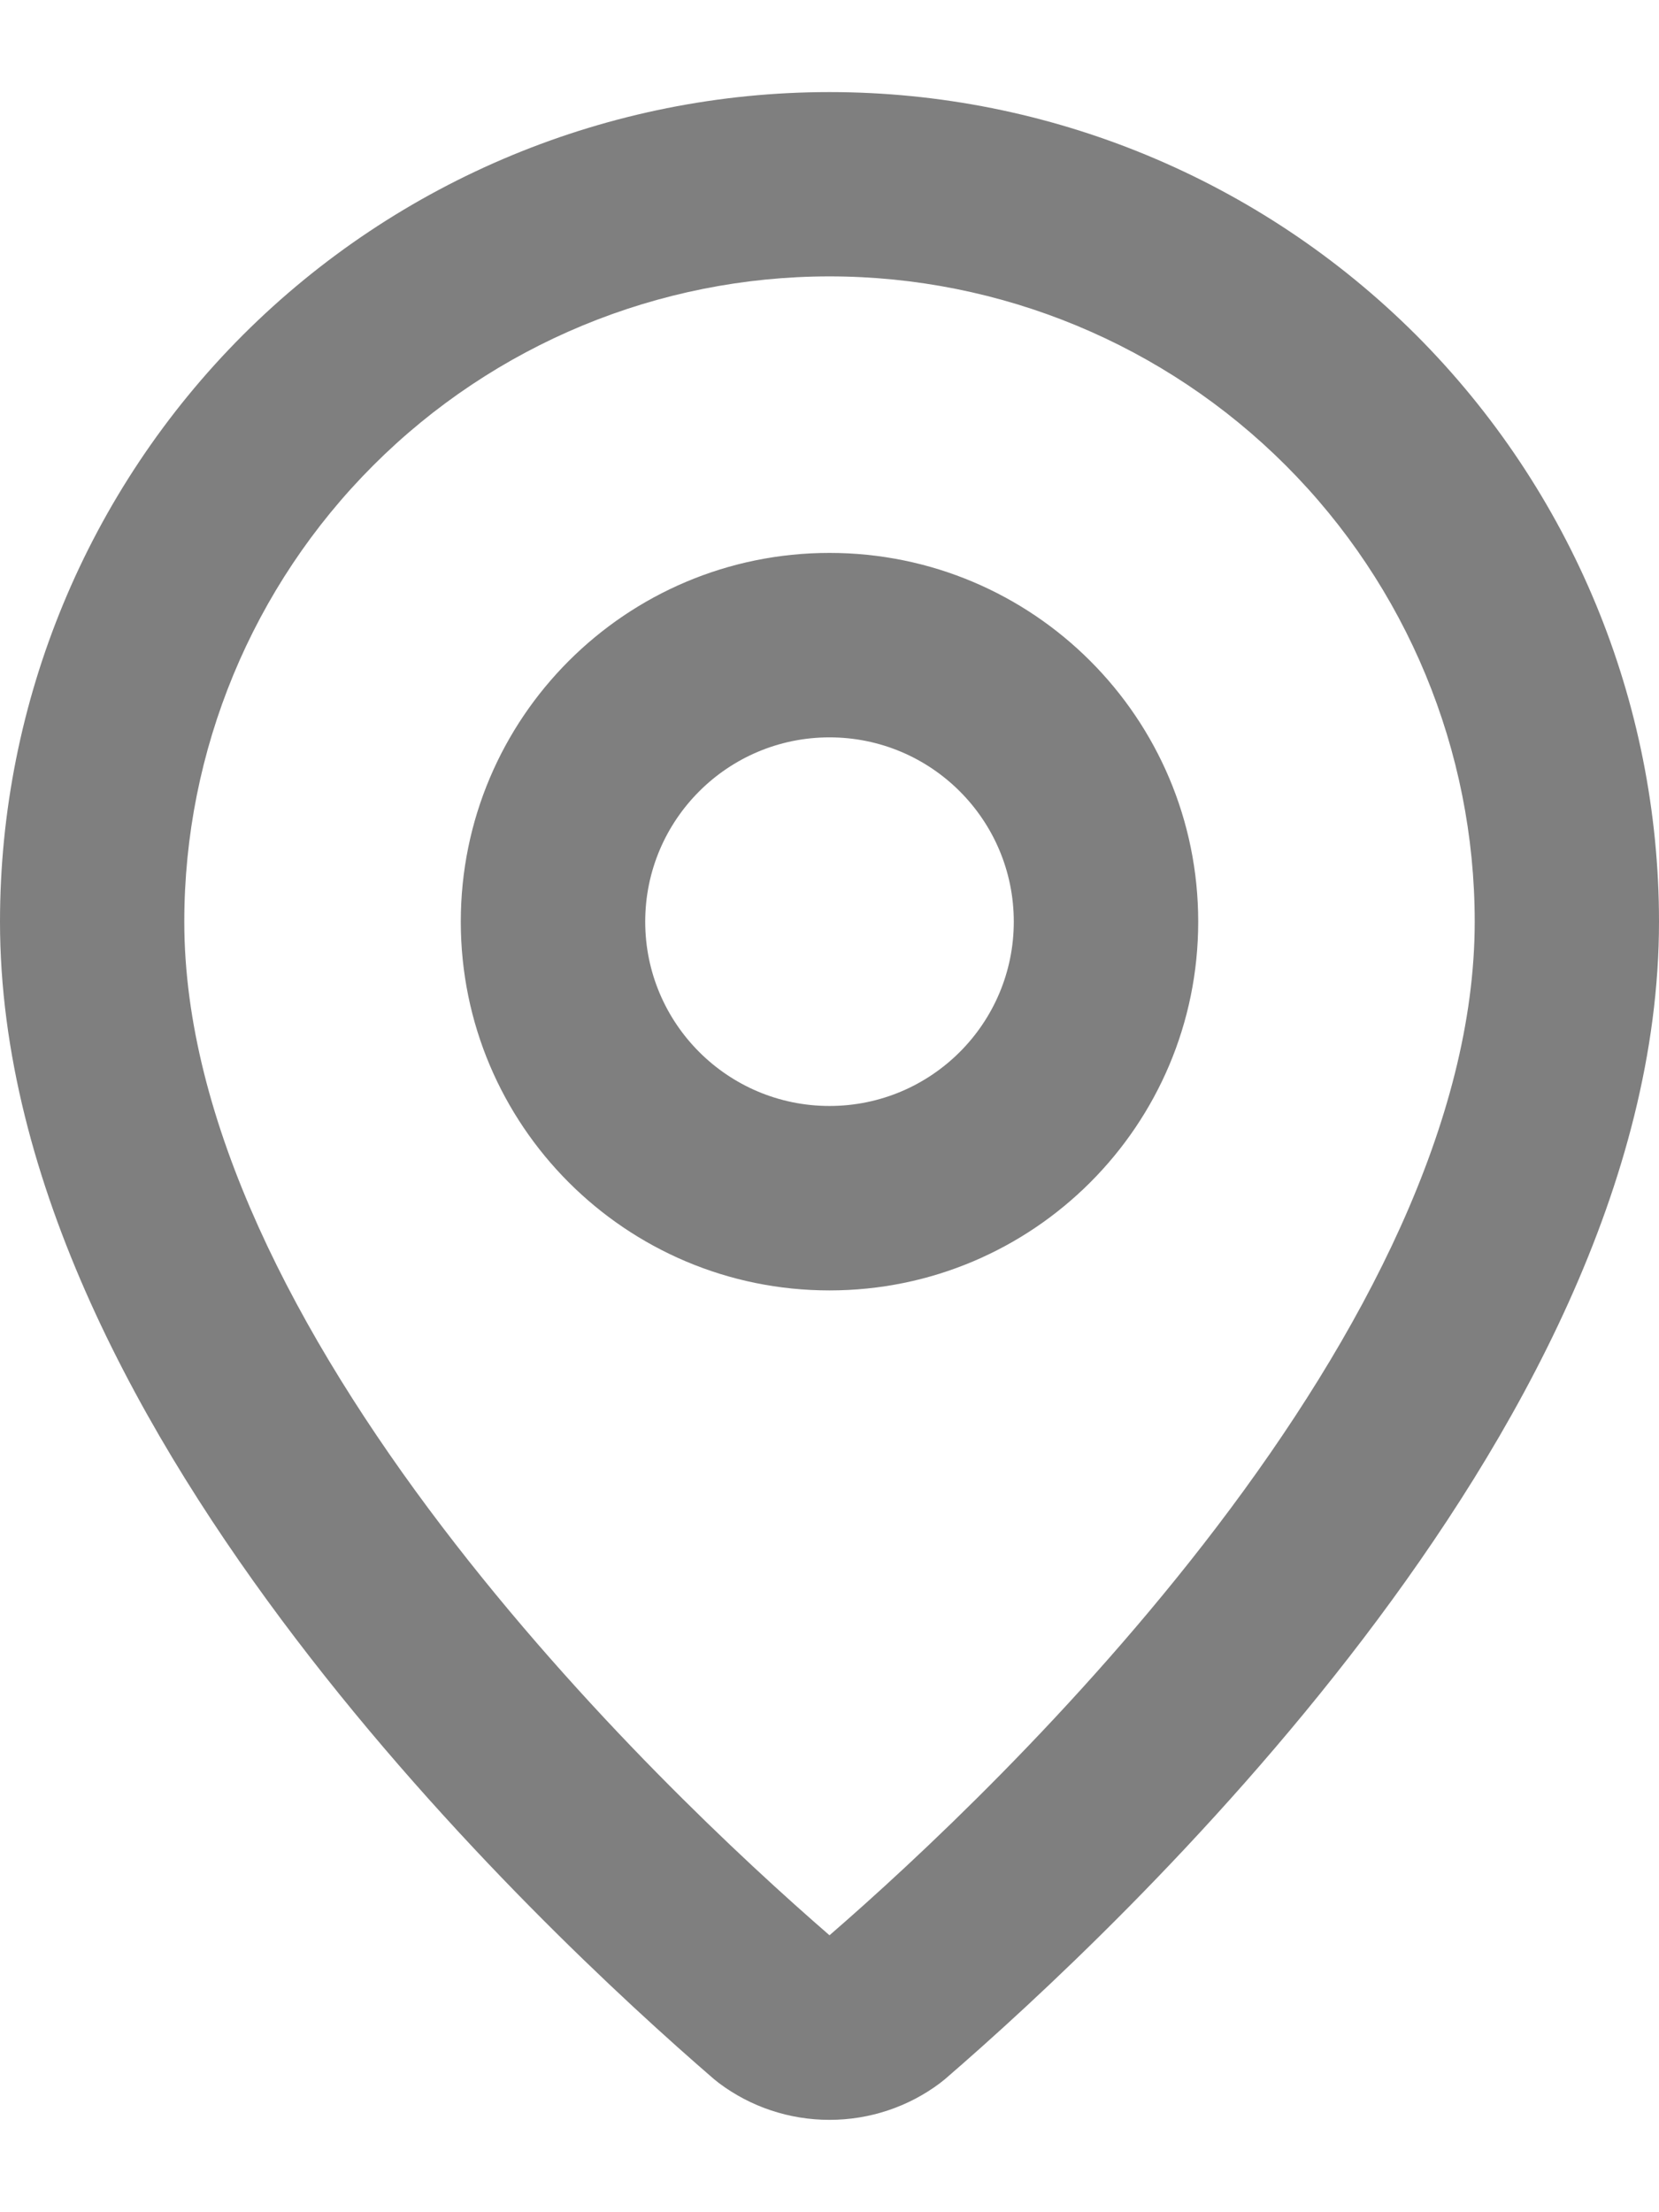 <svg width="12" height="16" viewBox="0 0 12 16" fill="none" xmlns="http://www.w3.org/2000/svg">
<path fill-rule="evenodd" clip-rule="evenodd" d="M6 1.999C4.762 1.999 3.575 2.491 2.7 3.366C1.825 4.241 1.333 5.428 1.333 6.666C1.333 8.106 2.144 9.657 3.198 11.042C4.217 12.381 5.386 13.465 6 13.997C6.614 13.465 7.783 12.381 8.802 11.042C9.856 9.657 10.667 8.106 10.667 6.666C10.667 5.428 10.175 4.241 9.3 3.366C8.425 2.491 7.238 1.999 6 1.999ZM1.757 2.423C2.883 1.298 4.409 0.666 6 0.666C7.591 0.666 9.117 1.298 10.243 2.423C11.368 3.549 12 5.075 12 6.666C12 8.555 10.965 10.401 9.862 11.85C8.745 13.318 7.473 14.487 6.836 15.037C6.825 15.046 6.813 15.056 6.801 15.065C6.57 15.239 6.289 15.332 6 15.332C5.711 15.332 5.43 15.239 5.199 15.065C5.187 15.056 5.175 15.046 5.164 15.037C4.527 14.487 3.255 13.318 2.138 11.85C1.035 10.401 0 8.555 0 6.666C0 5.075 0.632 3.549 1.757 2.423ZM6 5.333C5.264 5.333 4.667 5.93 4.667 6.666C4.667 7.402 5.264 7.999 6 7.999C6.736 7.999 7.333 7.402 7.333 6.666C7.333 5.93 6.736 5.333 6 5.333ZM3.333 6.666C3.333 5.193 4.527 3.999 6 3.999C7.473 3.999 8.667 5.193 8.667 6.666C8.667 8.139 7.473 9.333 6 9.333C4.527 9.333 3.333 8.139 3.333 6.666Z" fill="black" fill-opacity="0.5"/>
</svg>
